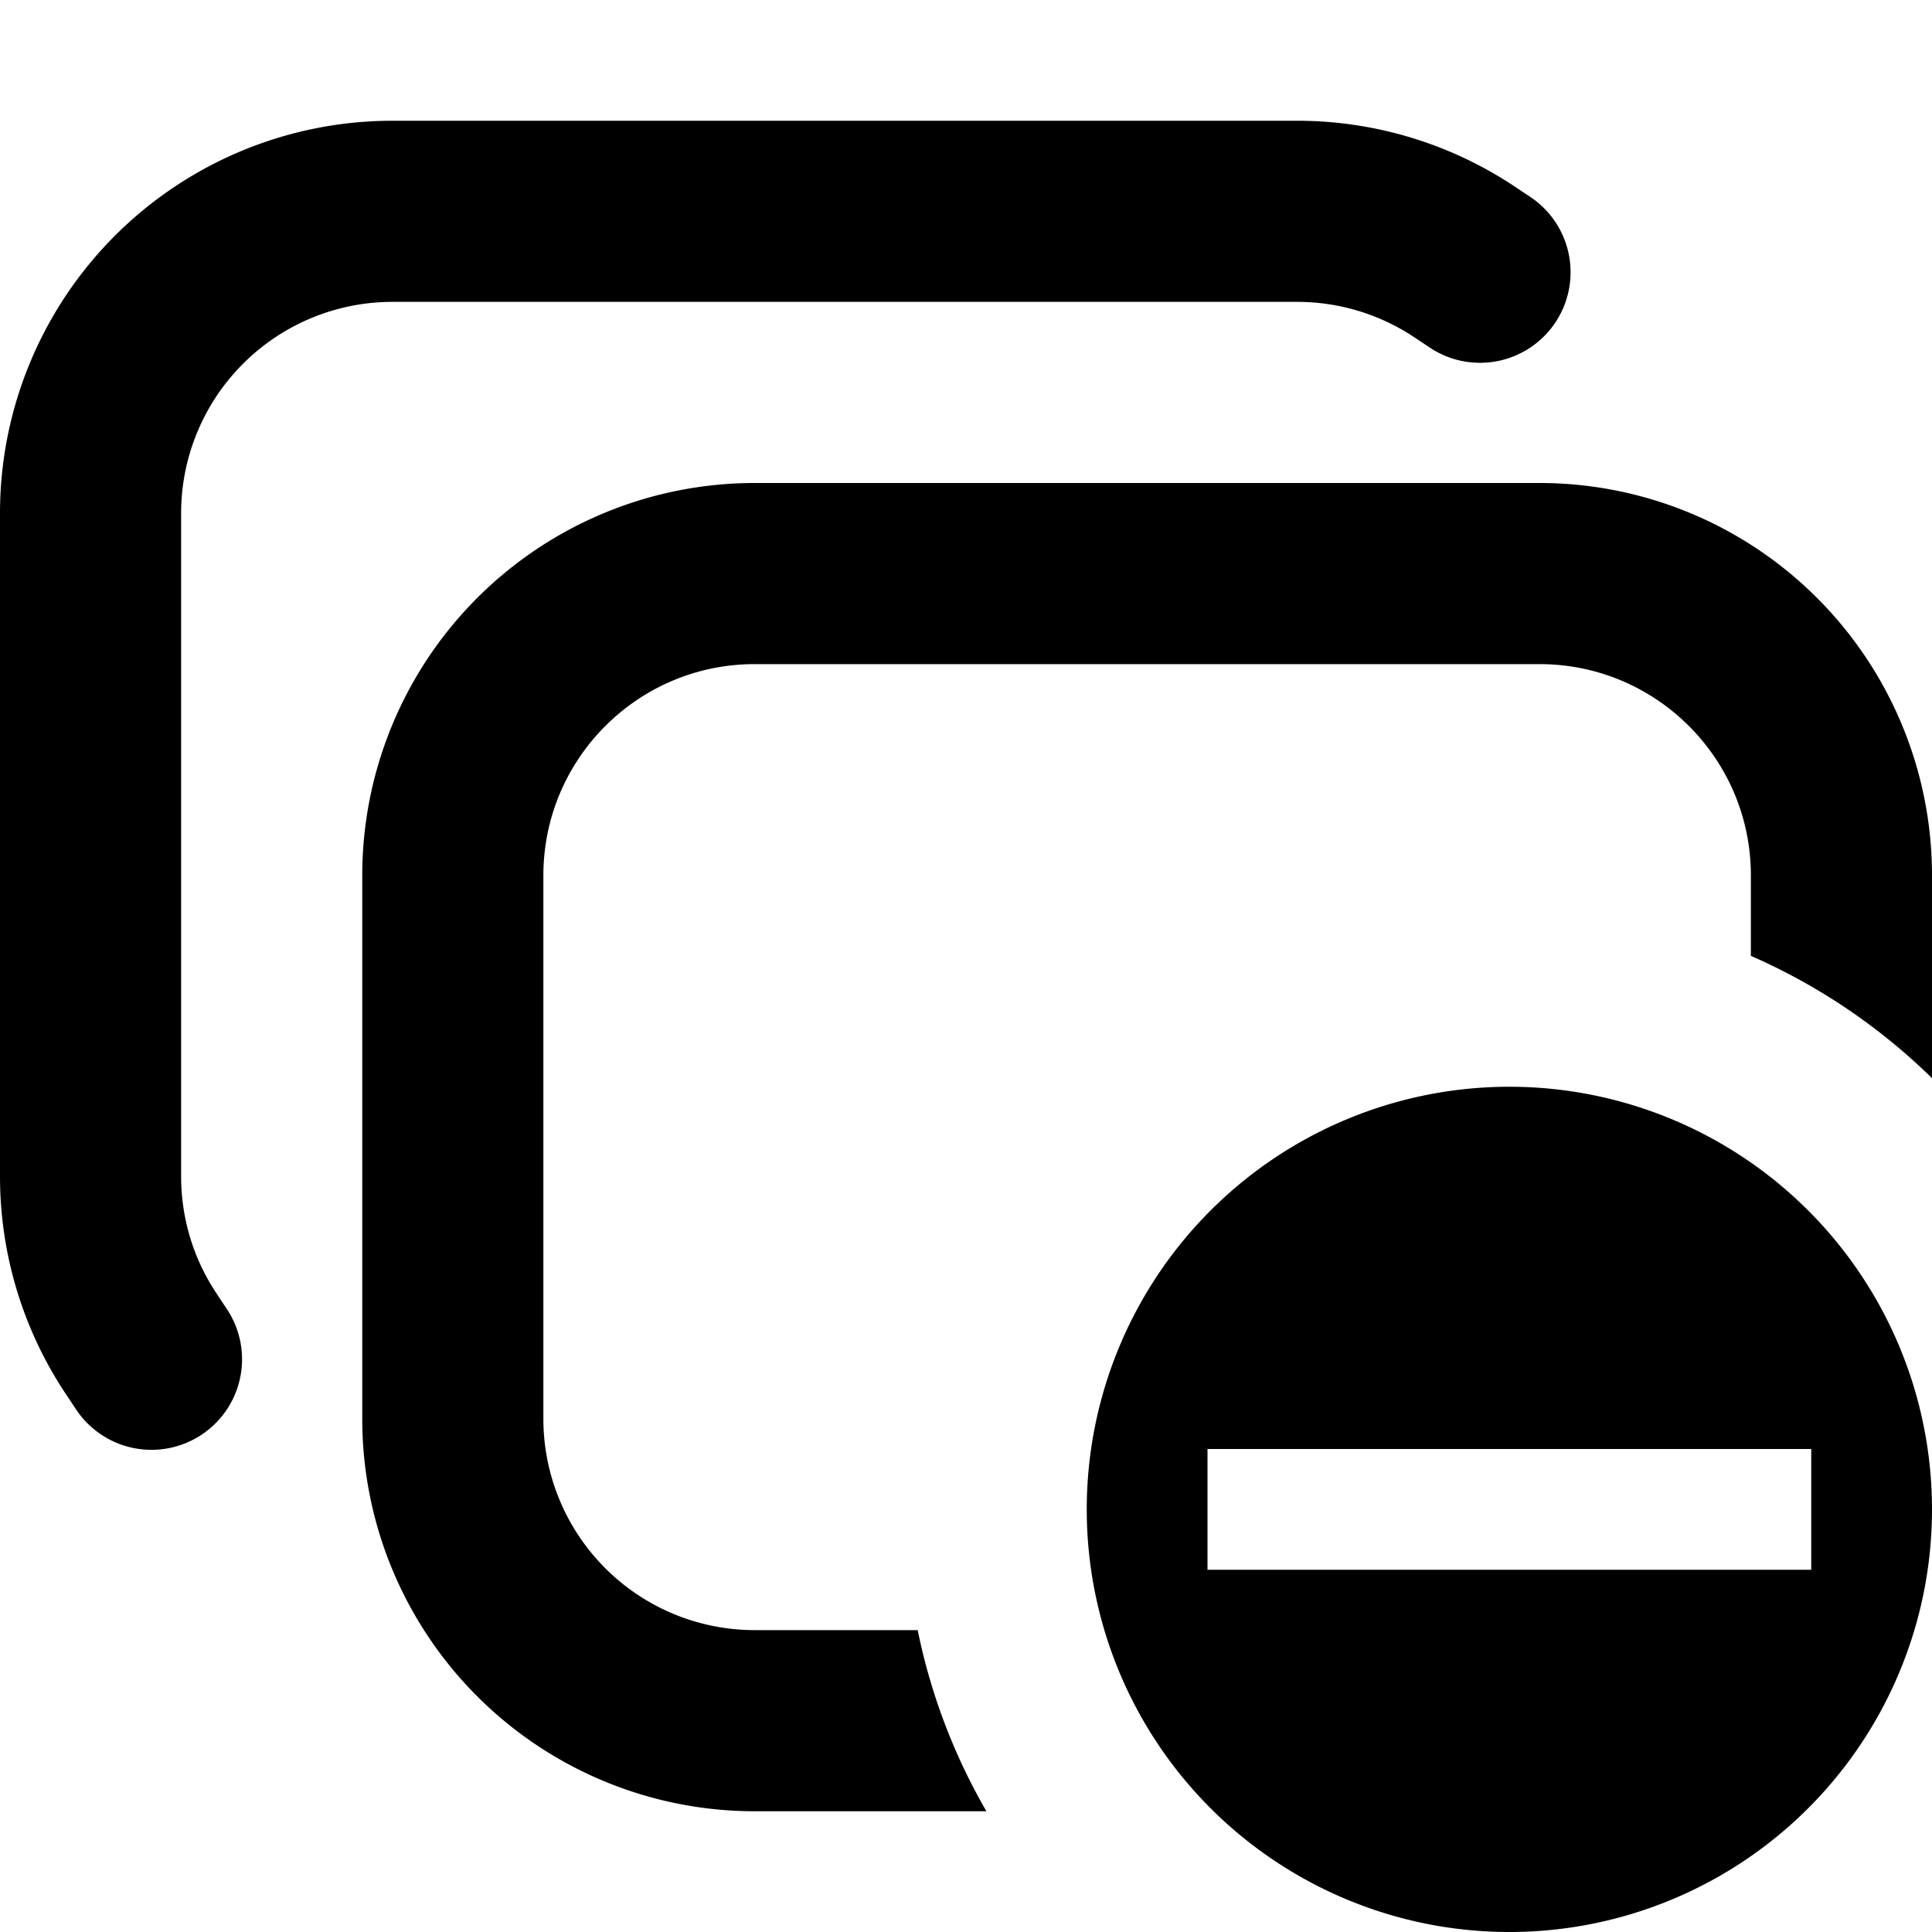 <svg fill="none" viewBox="0 0 16 16" xmlns="http://www.w3.org/2000/svg">
  <path fill="#000" d="M0 4.25A3.25 3.25 0 0 1 3.25 1h7.493c.642 0 1.269.19 1.803.546l.12.08a.75.75 0 1 1-.832 1.248l-.12-.08a1.75 1.75 0 0 0-.97-.294H3.25A1.75 1.75 0 0 0 1.5 4.25v5.493c0 .346.102.683.294.97l.08.121a.75.75 0 1 1-1.248.832l-.08-.12A3.25 3.25 0 0 1 0 9.743V4.25Z"/>
  <path fill="#000" d="M6.25 4A3.25 3.25 0 0 0 3 7.25v4.5A3.25 3.25 0 0 0 6.25 15h1.919a4.968 4.968 0 0 1-.569-1.5H6.25a1.75 1.75 0 0 1-1.75-1.75v-4.5c0-.966.784-1.75 1.75-1.75h6.5c.966 0 1.75.784 1.75 1.75v.666A5.01 5.01 0 0 1 16 8.929V7.25A3.25 3.25 0 0 0 12.75 4h-6.5Z"/>
  <path fill="#000" fill-rule="evenodd" d="M16 12.5a3.5 3.5 0 1 1-7 0 3.5 3.5 0 0 1 7 0Zm-6-.5h5v1h-5v-1Z" clip-rule="evenodd"/>
</svg>
